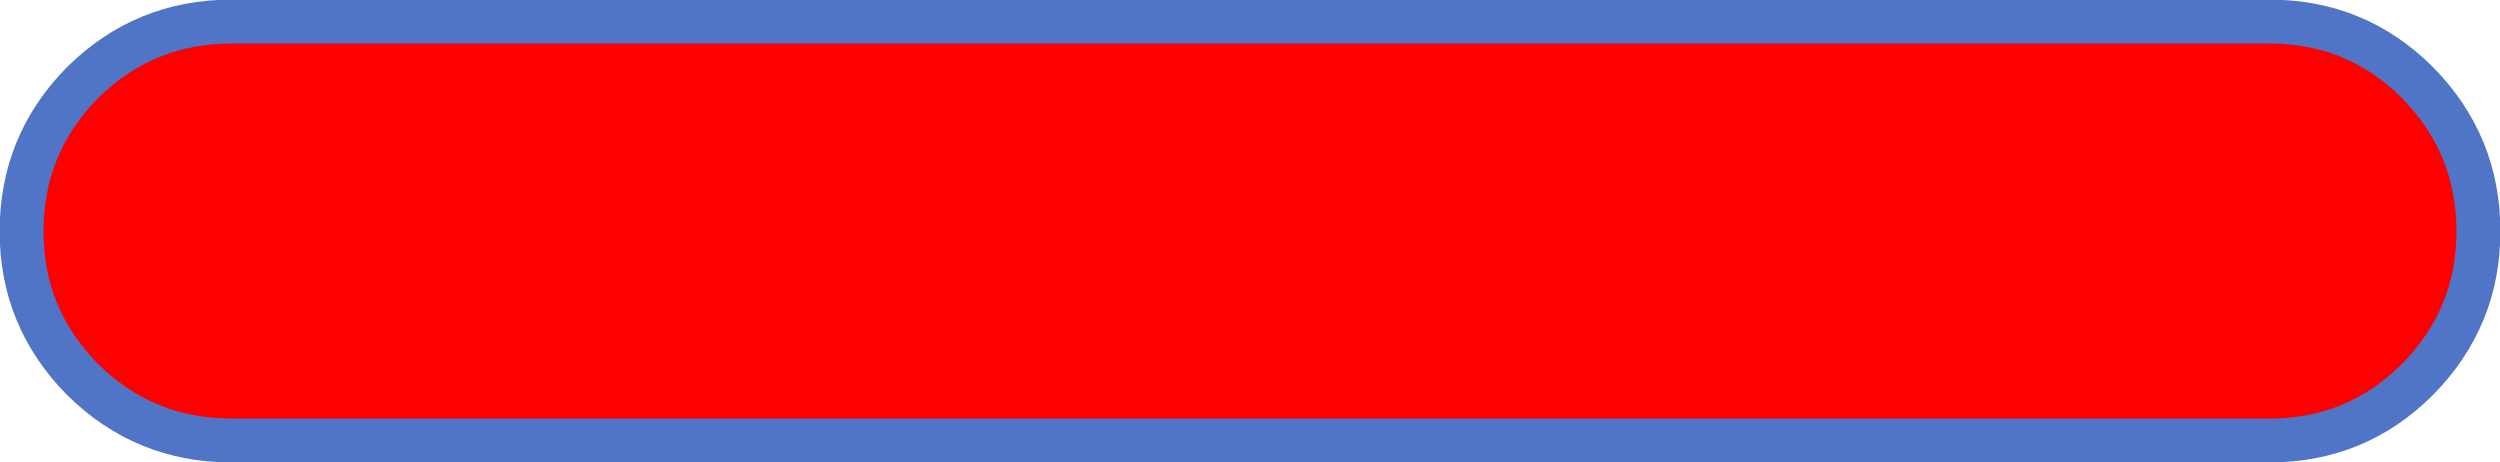 <?xml version="1.0" encoding="UTF-8" standalone="no"?>
<svg xmlns:xlink="http://www.w3.org/1999/xlink" height="31.05px" width="168.0px" xmlns="http://www.w3.org/2000/svg">
  <g transform="matrix(1.0, 0.0, 0.0, 1.0, 1.45, 1.45)">
    <path d="M161.0 24.05 Q156.9 28.15 151.05 28.15 L14.1 28.15 Q8.25 28.15 4.1 24.05 0.0 19.9 0.0 14.1 0.0 8.25 4.1 4.1 8.25 0.0 14.1 0.0 L151.05 0.0 Q156.9 0.0 161.0 4.1 165.1 8.25 165.1 14.1 165.1 19.9 161.0 24.05" fill="#ff0000"/>
    <path d="M161.0 24.05 Q165.1 19.9 165.1 14.1 165.1 8.25 161.0 4.1 156.9 0.0 151.05 0.0 L14.1 0.0 Q8.25 0.0 4.1 4.1 0.0 8.25 0.0 14.1 0.0 19.9 4.1 24.05 8.25 28.15 14.1 28.15 L151.05 28.15 Q156.9 28.15 161.0 24.05 Z" fill="none" stroke="#5074c6" stroke-linecap="round" stroke-linejoin="round" stroke-width="2.95"/>
  </g>
</svg>
